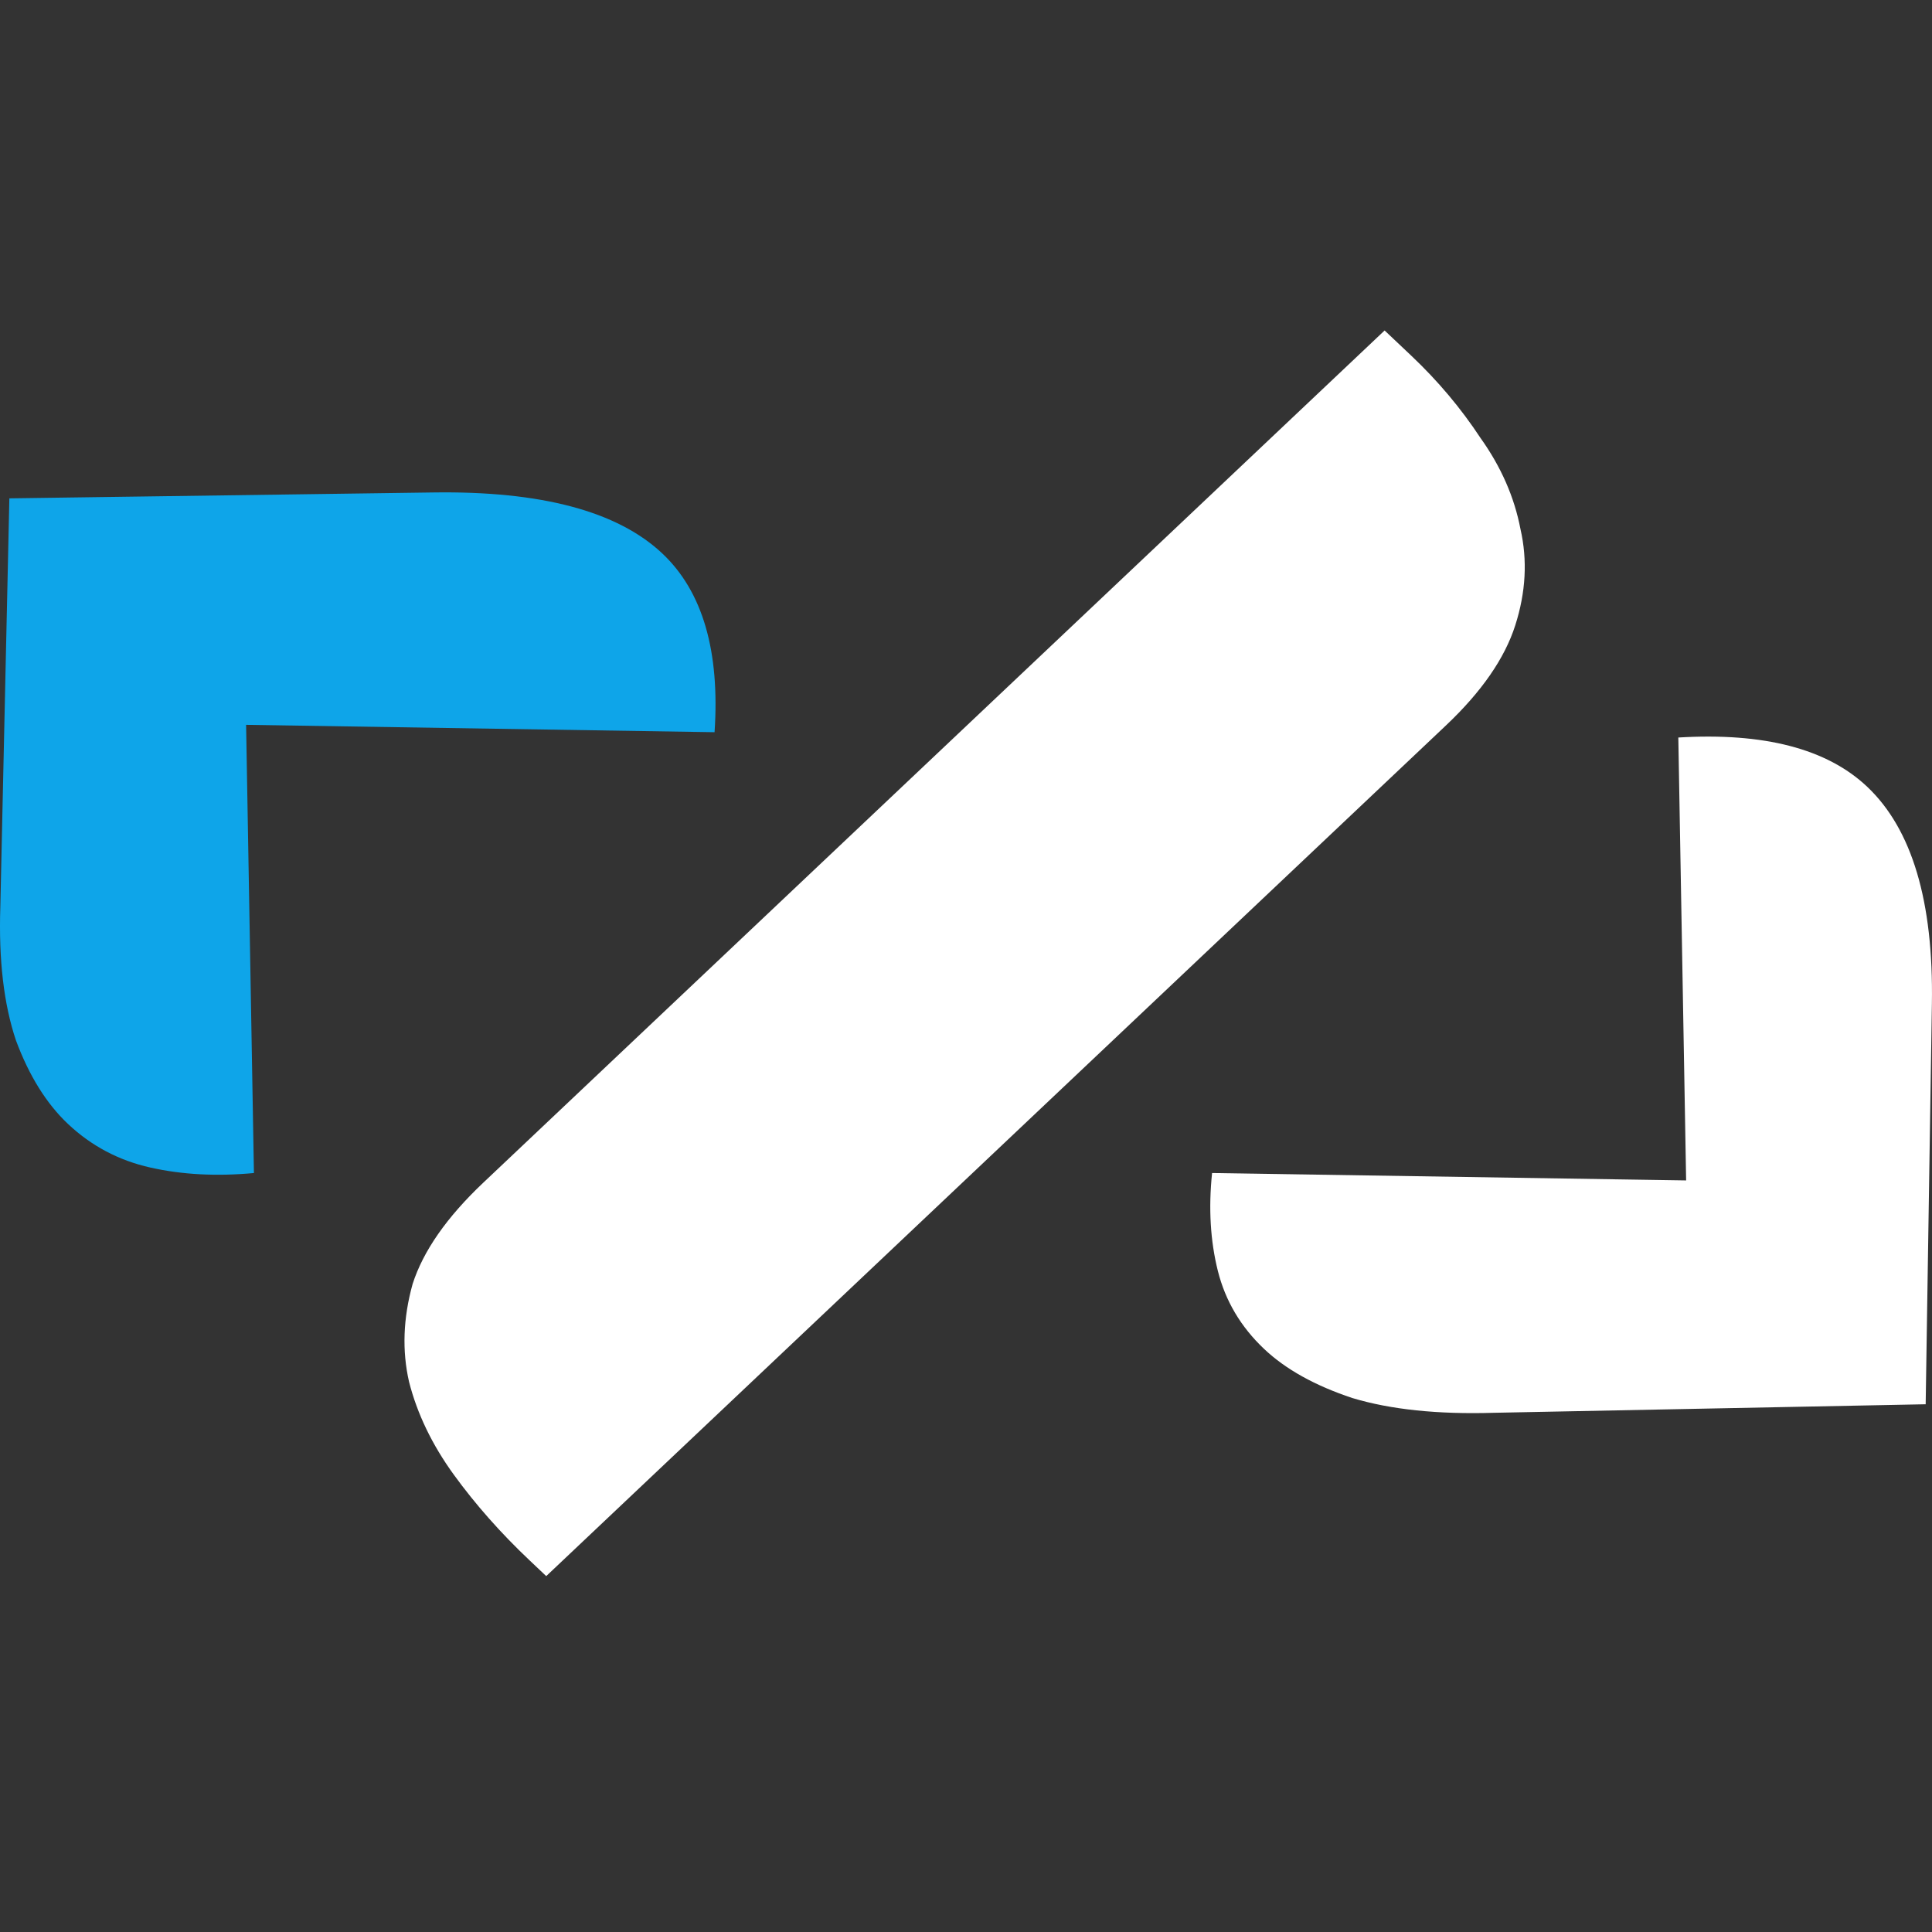 <svg width="76" height="76" viewBox="0 0 76 76" fill="none" xmlns="http://www.w3.org/2000/svg">
<rect x="0" y="0" width="76" height="76" fill="#333333" stroke="none"/>
<path d="M21.487 62L20.833 61.381C19.699 60.309 18.706 59.186 17.853 58.012C17.001 56.838 16.413 55.62 16.091 54.357C15.812 53.136 15.858 51.855 16.23 50.513C16.646 49.213 17.574 47.882 19.015 46.52L54.467 13L55.514 13.99C56.561 14.98 57.469 16.059 58.239 17.229C59.048 18.362 59.572 19.557 59.812 20.815C60.091 22.036 60.023 23.297 59.607 24.597C59.192 25.898 58.283 27.21 56.881 28.536L21.487 62Z" fill="white"/>
<path d="M75.751 55.24L58.754 55.576C56.554 55.642 54.702 55.448 53.197 54.995C51.729 54.507 50.573 53.864 49.728 53.065C48.81 52.197 48.203 51.173 47.907 49.993C47.612 48.814 47.536 47.531 47.68 46.144L66.328 46.435L66.021 29.012C69.394 28.809 71.871 29.455 73.45 30.948C75.214 32.616 76.062 35.46 75.996 39.482L75.751 55.24Z" fill="white"/>
<path d="M0.368 19.604L0.013 35.674C-0.056 37.754 0.149 39.506 0.628 40.928C1.144 42.316 1.824 43.409 2.669 44.208C3.588 45.076 4.671 45.65 5.918 45.929C7.165 46.209 8.522 46.281 9.989 46.144L9.681 28.513L28.109 28.803C28.323 25.614 27.641 23.272 26.061 21.779C24.298 20.112 21.289 19.309 17.035 19.372L0.368 19.604Z" fill="#0EA5E9"/>
</svg>
